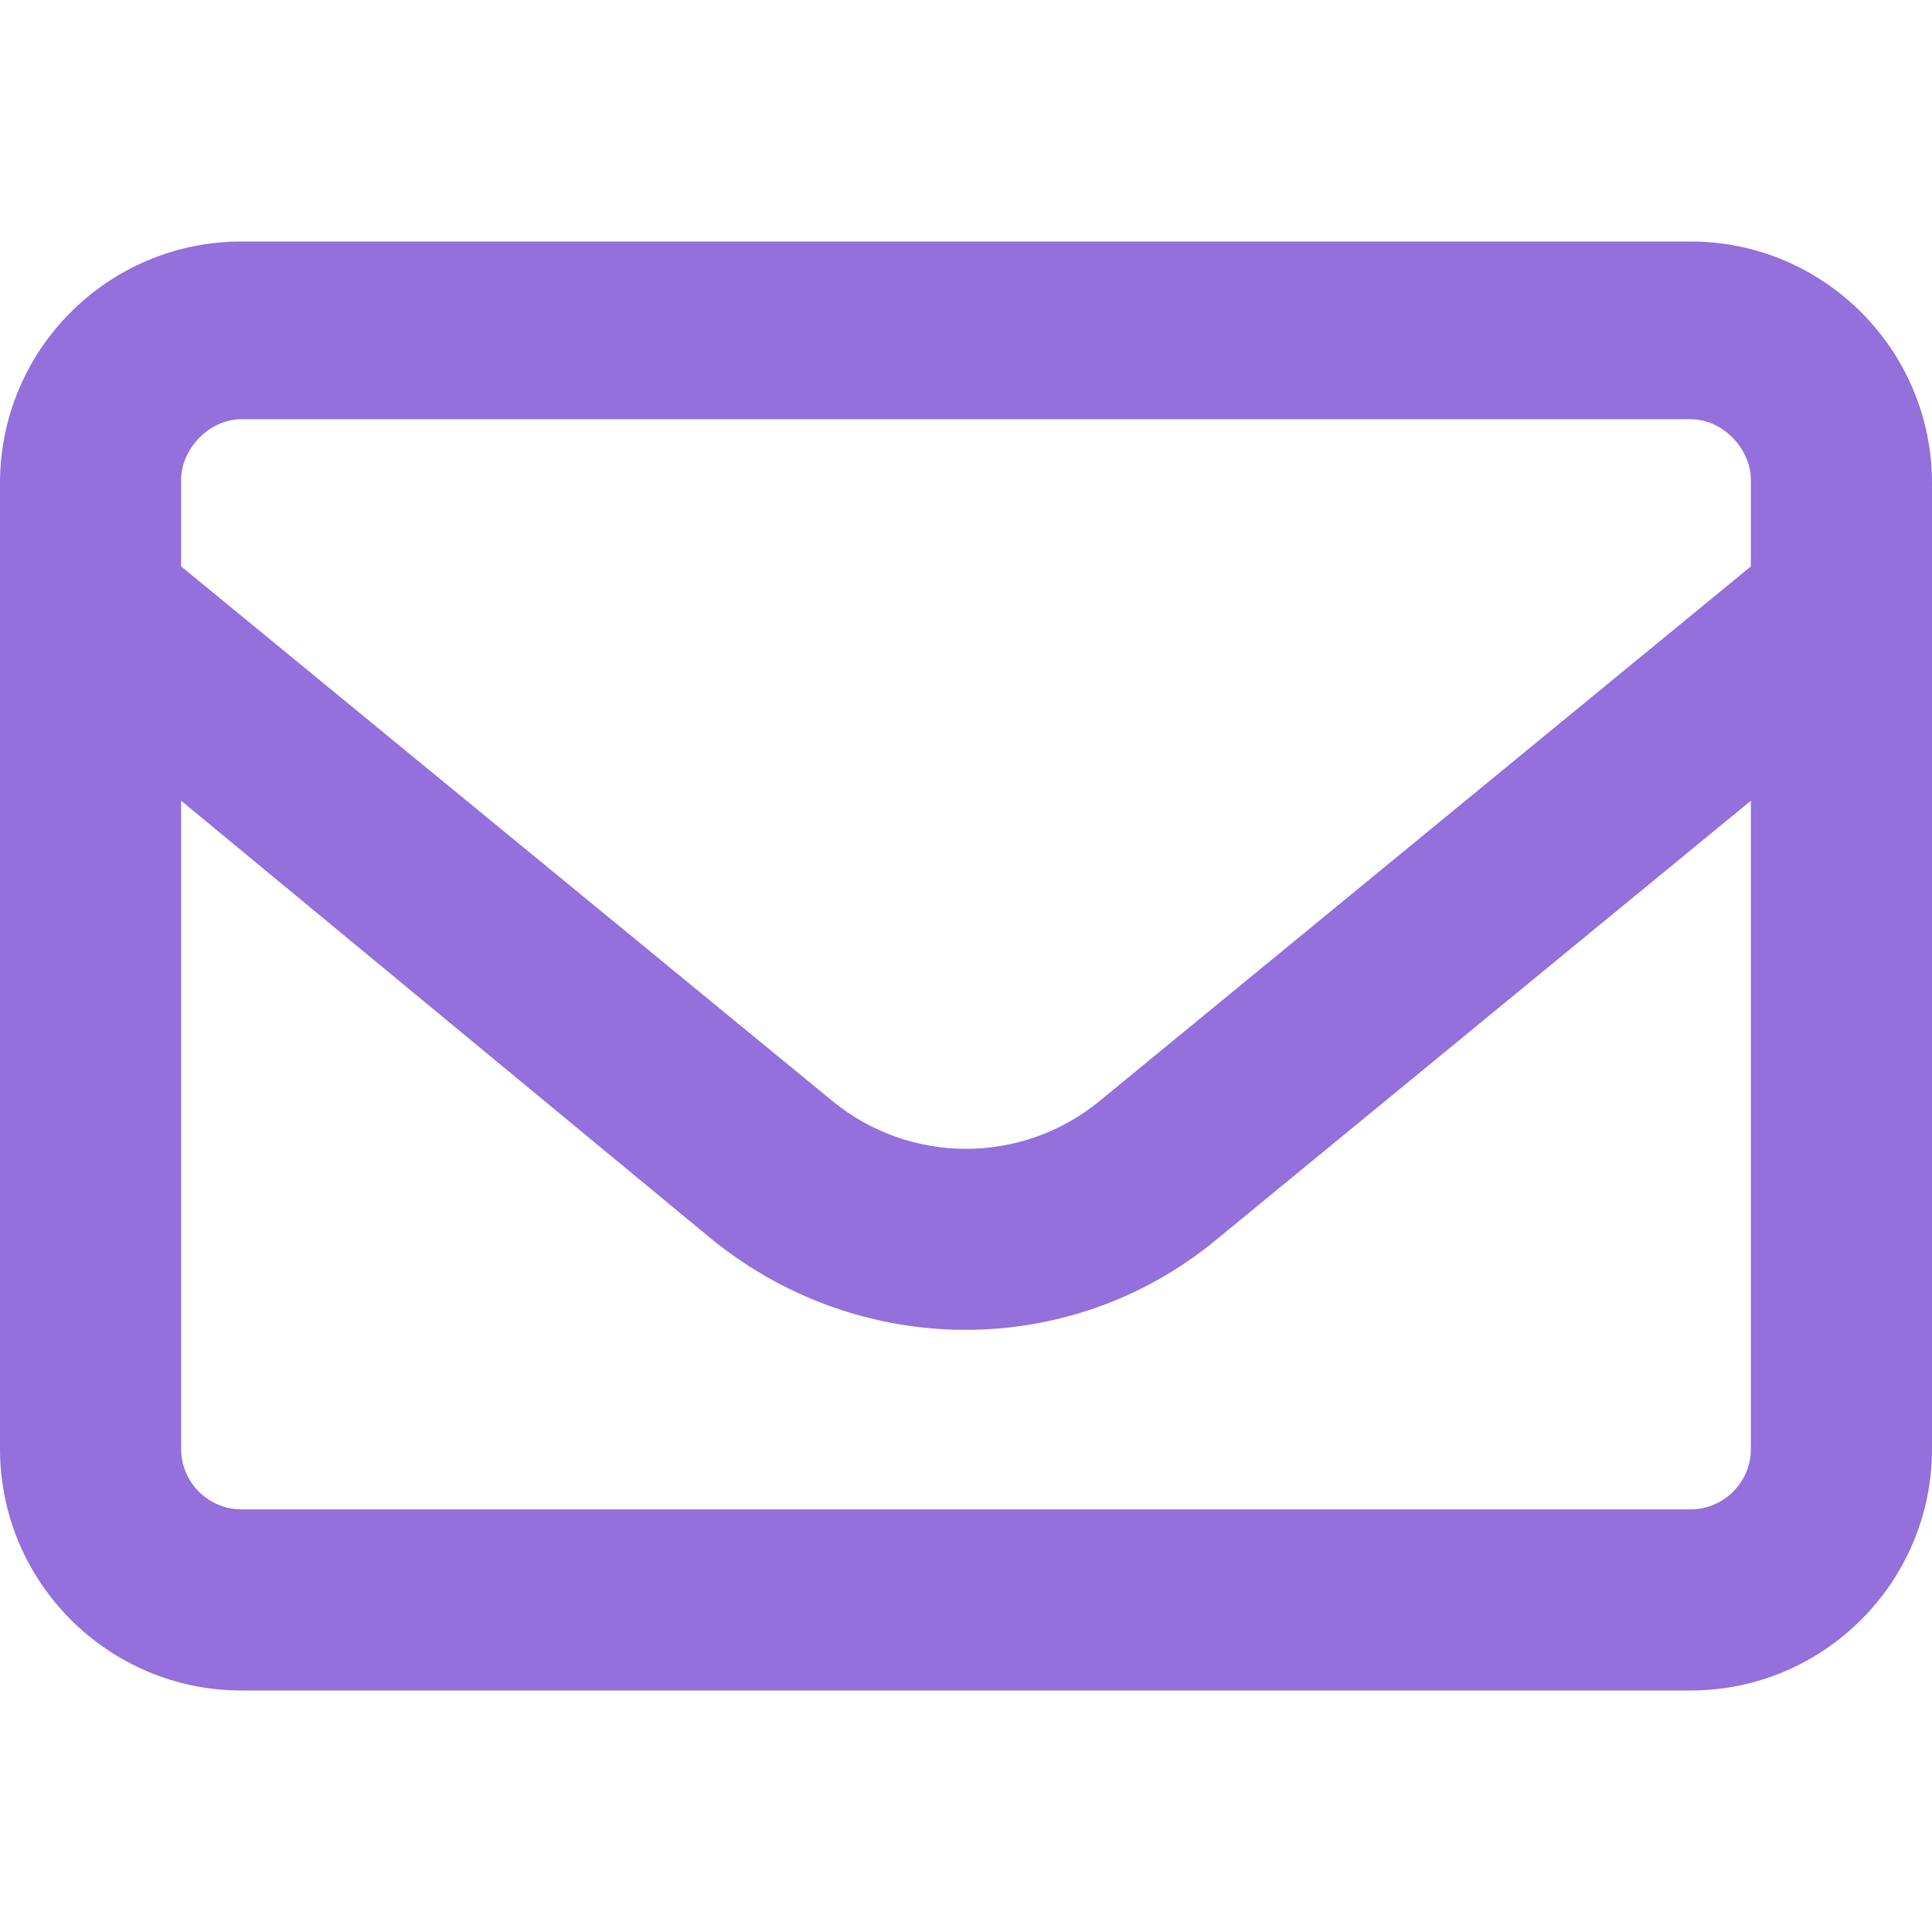 <?xml version="1.0" encoding="utf-8"?>
<!-- Generator: Adobe Illustrator 25.4.1, SVG Export Plug-In . SVG Version: 6.00 Build 0)  -->
<svg version="1.1" id="Layer_1" xmlns="http://www.w3.org/2000/svg" xmlns:xlink="http://www.w3.org/1999/xlink" x="0px" y="0px"
	 viewBox="0 0 512 512" style="enable-background:new 0 0 512 512;" xml:space="preserve">
<style type="text/css">
	.st0{fill:#9370DB;}
</style>
<path class="st0" d="M0,128c0-35.3,28.6-64,64-64h384c35.3,0,64,28.7,64,64v256c0,35.3-28.7,64-64,64H64c-35.3,0-64-28.7-64-64V128z
	 M48,128v22.1l172.5,141.6c20.6,17,50.4,17,71,0L464,150.1v-23c0-7.9-7.2-16-16-16H64c-8.8,0-16,8.1-16,16V128z M48,212.2V384
	c0,8.8,7.2,16,16,16h384c8.8,0,16-7.2,16-16V212.2L322,328.8c-38.4,31.5-93.6,31.5-132.9,0L48,212.2z"/>
</svg>
